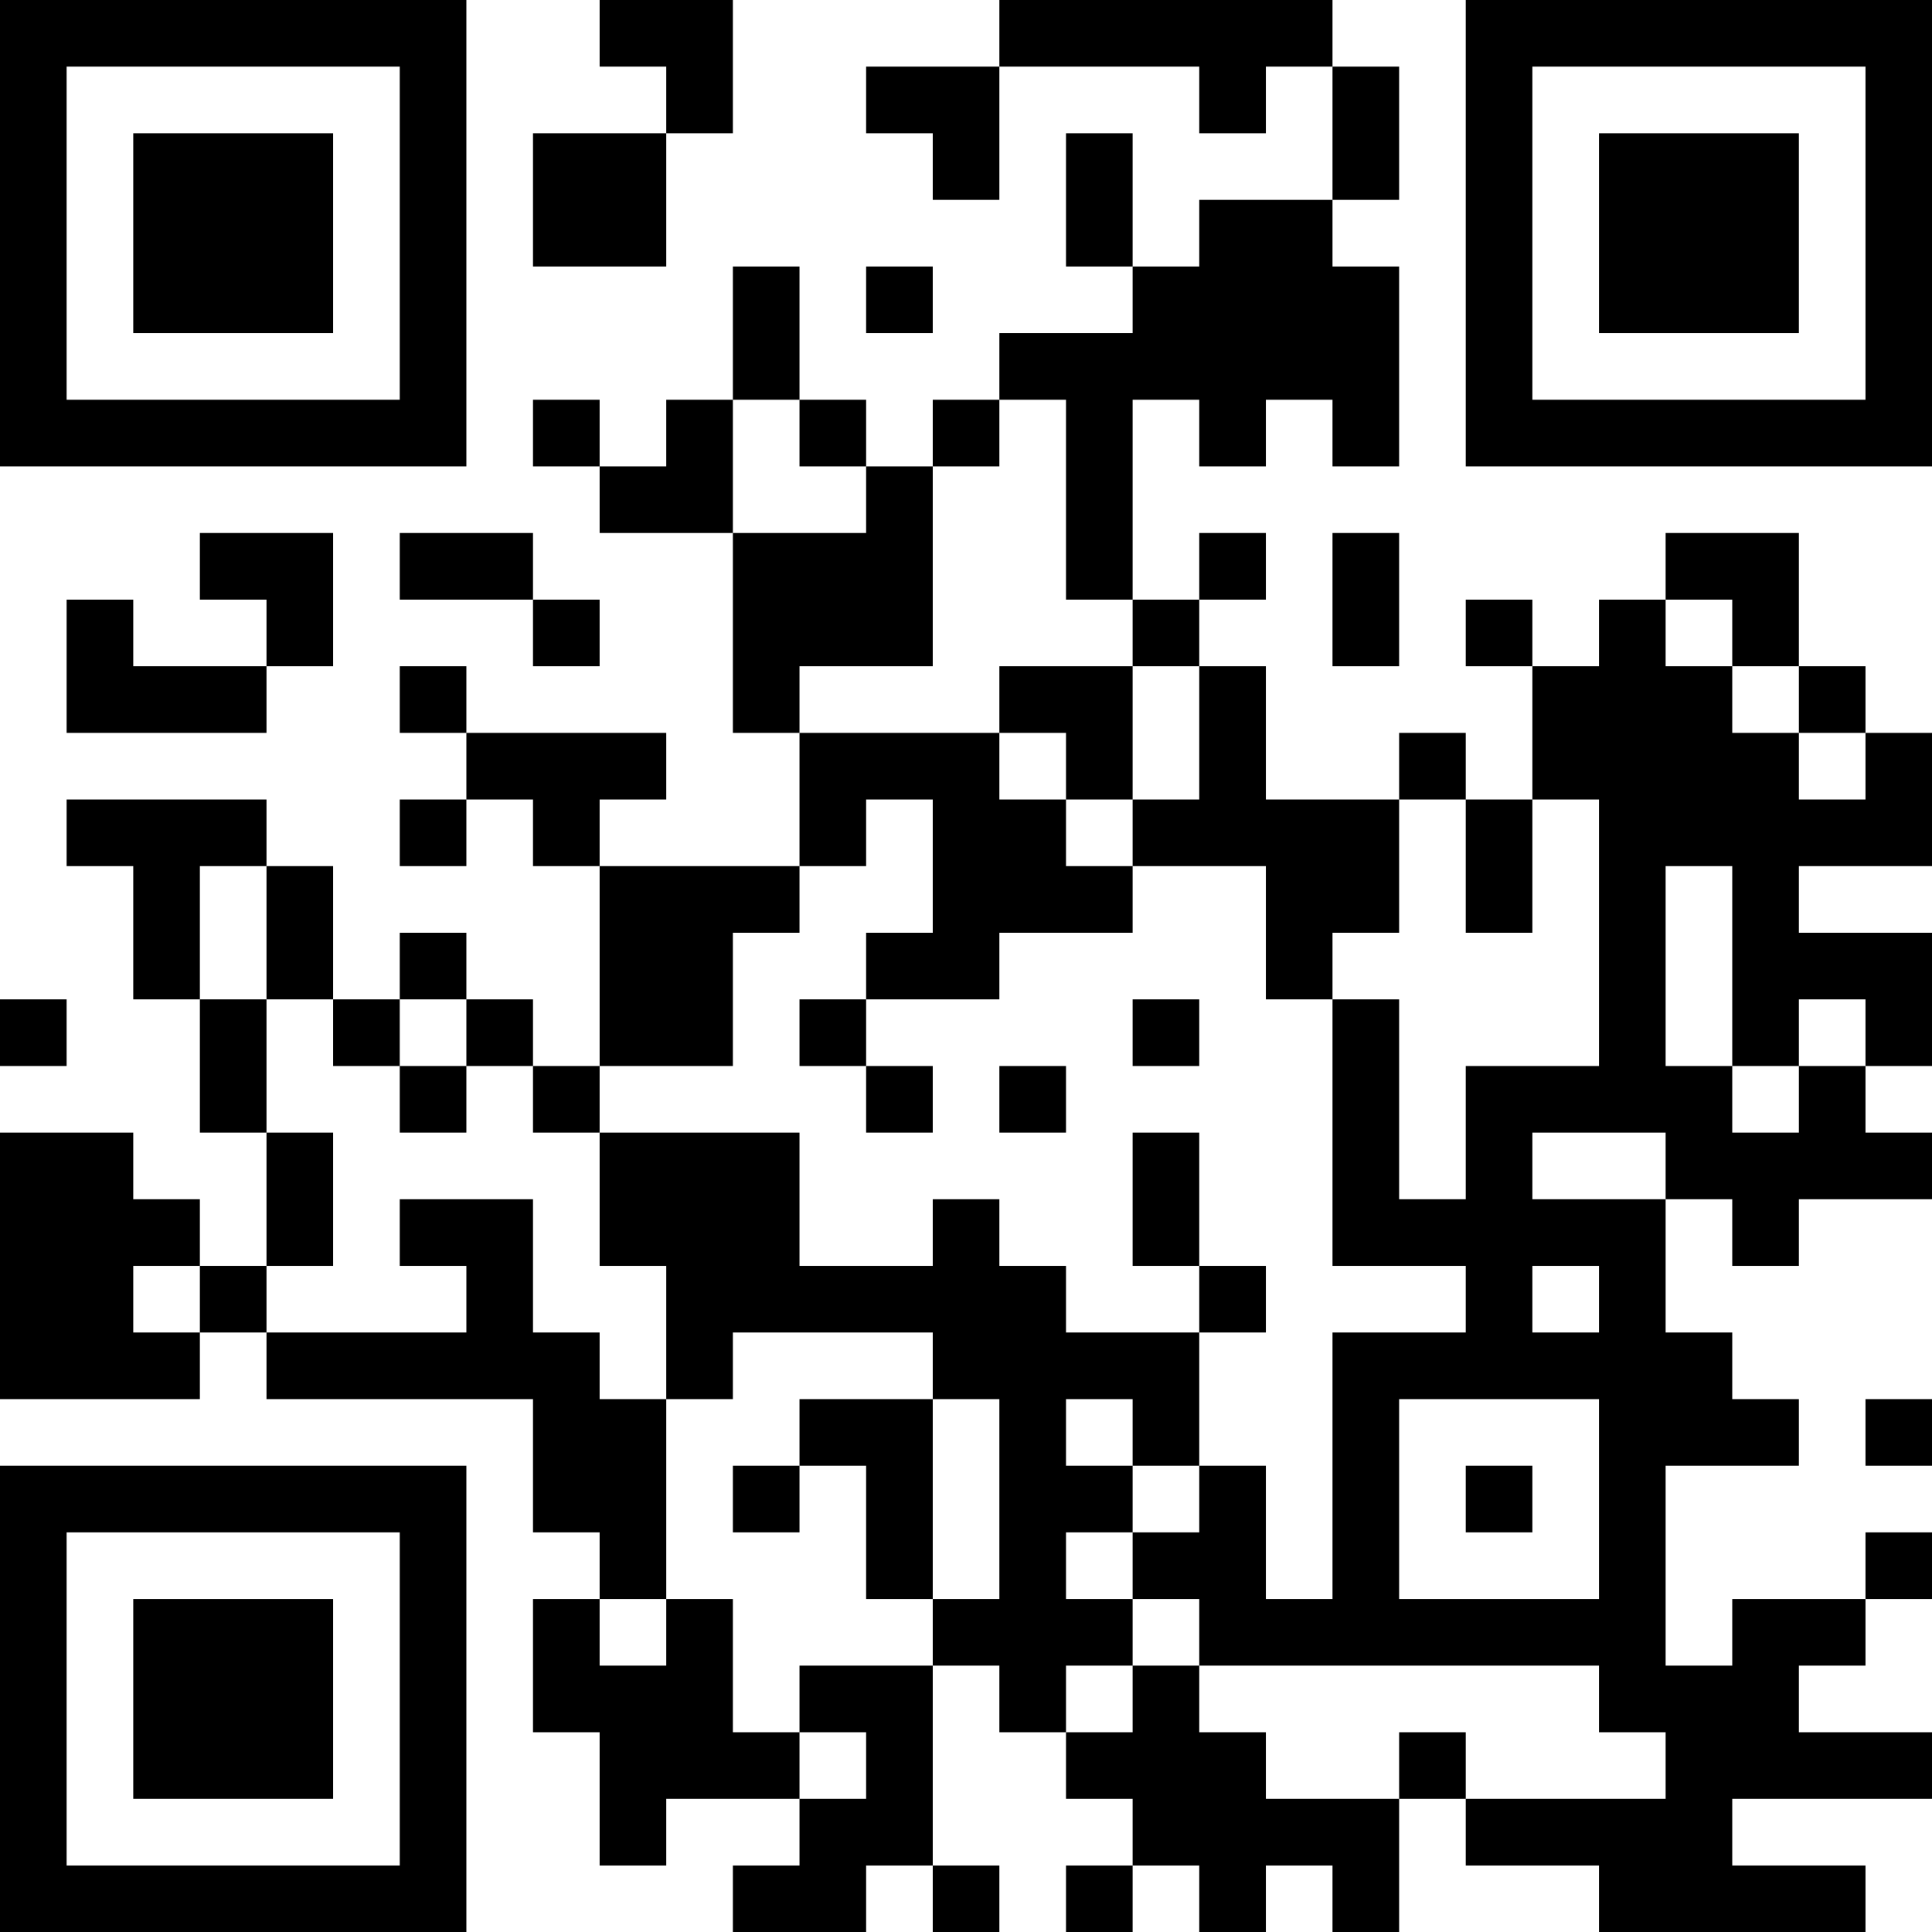 <?xml version="1.0" encoding="UTF-8"?>
<svg xmlns="http://www.w3.org/2000/svg" version="1.1" width="200" height="200" viewBox="0 0 200 200"><rect x="0" y="0" width="200" height="200" fill="#ffffff"/><g transform="scale(6.897)"><g transform="translate(0,0)"><path fill-rule="evenodd" d="M9 0L9 1L10 1L10 2L8 2L8 4L10 4L10 2L11 2L11 0ZM15 0L15 1L13 1L13 2L14 2L14 3L15 3L15 1L18 1L18 2L19 2L19 1L20 1L20 3L18 3L18 4L17 4L17 2L16 2L16 4L17 4L17 5L15 5L15 6L14 6L14 7L13 7L13 6L12 6L12 4L11 4L11 6L10 6L10 7L9 7L9 6L8 6L8 7L9 7L9 8L11 8L11 11L12 11L12 13L9 13L9 12L10 12L10 11L7 11L7 10L6 10L6 11L7 11L7 12L6 12L6 13L7 13L7 12L8 12L8 13L9 13L9 16L8 16L8 15L7 15L7 14L6 14L6 15L5 15L5 13L4 13L4 12L1 12L1 13L2 13L2 15L3 15L3 17L4 17L4 19L3 19L3 18L2 18L2 17L0 17L0 21L3 21L3 20L4 20L4 21L8 21L8 23L9 23L9 24L8 24L8 26L9 26L9 28L10 28L10 27L12 27L12 28L11 28L11 29L13 29L13 28L14 28L14 29L15 29L15 28L14 28L14 25L15 25L15 26L16 26L16 27L17 27L17 28L16 28L16 29L17 29L17 28L18 28L18 29L19 29L19 28L20 28L20 29L21 29L21 27L22 27L22 28L24 28L24 29L28 29L28 28L26 28L26 27L29 27L29 26L27 26L27 25L28 25L28 24L29 24L29 23L28 23L28 24L26 24L26 25L25 25L25 22L27 22L27 21L26 21L26 20L25 20L25 18L26 18L26 19L27 19L27 18L29 18L29 17L28 17L28 16L29 16L29 14L27 14L27 13L29 13L29 11L28 11L28 10L27 10L27 8L25 8L25 9L24 9L24 10L23 10L23 9L22 9L22 10L23 10L23 12L22 12L22 11L21 11L21 12L19 12L19 10L18 10L18 9L19 9L19 8L18 8L18 9L17 9L17 6L18 6L18 7L19 7L19 6L20 6L20 7L21 7L21 4L20 4L20 3L21 3L21 1L20 1L20 0ZM13 4L13 5L14 5L14 4ZM11 6L11 8L13 8L13 7L12 7L12 6ZM15 6L15 7L14 7L14 10L12 10L12 11L15 11L15 12L16 12L16 13L17 13L17 14L15 14L15 15L13 15L13 14L14 14L14 12L13 12L13 13L12 13L12 14L11 14L11 16L9 16L9 17L8 17L8 16L7 16L7 15L6 15L6 16L5 16L5 15L4 15L4 13L3 13L3 15L4 15L4 17L5 17L5 19L4 19L4 20L7 20L7 19L6 19L6 18L8 18L8 20L9 20L9 21L10 21L10 24L9 24L9 25L10 25L10 24L11 24L11 26L12 26L12 27L13 27L13 26L12 26L12 25L14 25L14 24L15 24L15 21L14 21L14 20L11 20L11 21L10 21L10 19L9 19L9 17L12 17L12 19L14 19L14 18L15 18L15 19L16 19L16 20L18 20L18 22L17 22L17 21L16 21L16 22L17 22L17 23L16 23L16 24L17 24L17 25L16 25L16 26L17 26L17 25L18 25L18 26L19 26L19 27L21 27L21 26L22 26L22 27L25 27L25 26L24 26L24 25L18 25L18 24L17 24L17 23L18 23L18 22L19 22L19 24L20 24L20 20L22 20L22 19L20 19L20 15L21 15L21 18L22 18L22 16L24 16L24 12L23 12L23 14L22 14L22 12L21 12L21 14L20 14L20 15L19 15L19 13L17 13L17 12L18 12L18 10L17 10L17 9L16 9L16 6ZM3 8L3 9L4 9L4 10L2 10L2 9L1 9L1 11L4 11L4 10L5 10L5 8ZM6 8L6 9L8 9L8 10L9 10L9 9L8 9L8 8ZM20 8L20 10L21 10L21 8ZM25 9L25 10L26 10L26 11L27 11L27 12L28 12L28 11L27 11L27 10L26 10L26 9ZM15 10L15 11L16 11L16 12L17 12L17 10ZM25 13L25 16L26 16L26 17L27 17L27 16L28 16L28 15L27 15L27 16L26 16L26 13ZM0 15L0 16L1 16L1 15ZM12 15L12 16L13 16L13 17L14 17L14 16L13 16L13 15ZM17 15L17 16L18 16L18 15ZM6 16L6 17L7 17L7 16ZM15 16L15 17L16 17L16 16ZM17 17L17 19L18 19L18 20L19 20L19 19L18 19L18 17ZM23 17L23 18L25 18L25 17ZM2 19L2 20L3 20L3 19ZM23 19L23 20L24 20L24 19ZM12 21L12 22L11 22L11 23L12 23L12 22L13 22L13 24L14 24L14 21ZM21 21L21 24L24 24L24 21ZM28 21L28 22L29 22L29 21ZM22 22L22 23L23 23L23 22ZM0 0L0 7L7 7L7 0ZM1 1L1 6L6 6L6 1ZM2 2L2 5L5 5L5 2ZM22 0L22 7L29 7L29 0ZM23 1L23 6L28 6L28 1ZM24 2L24 5L27 5L27 2ZM0 22L0 29L7 29L7 22ZM1 23L1 28L6 28L6 23ZM2 24L2 27L5 27L5 24Z" fill="#000000"/></g></g></svg>
